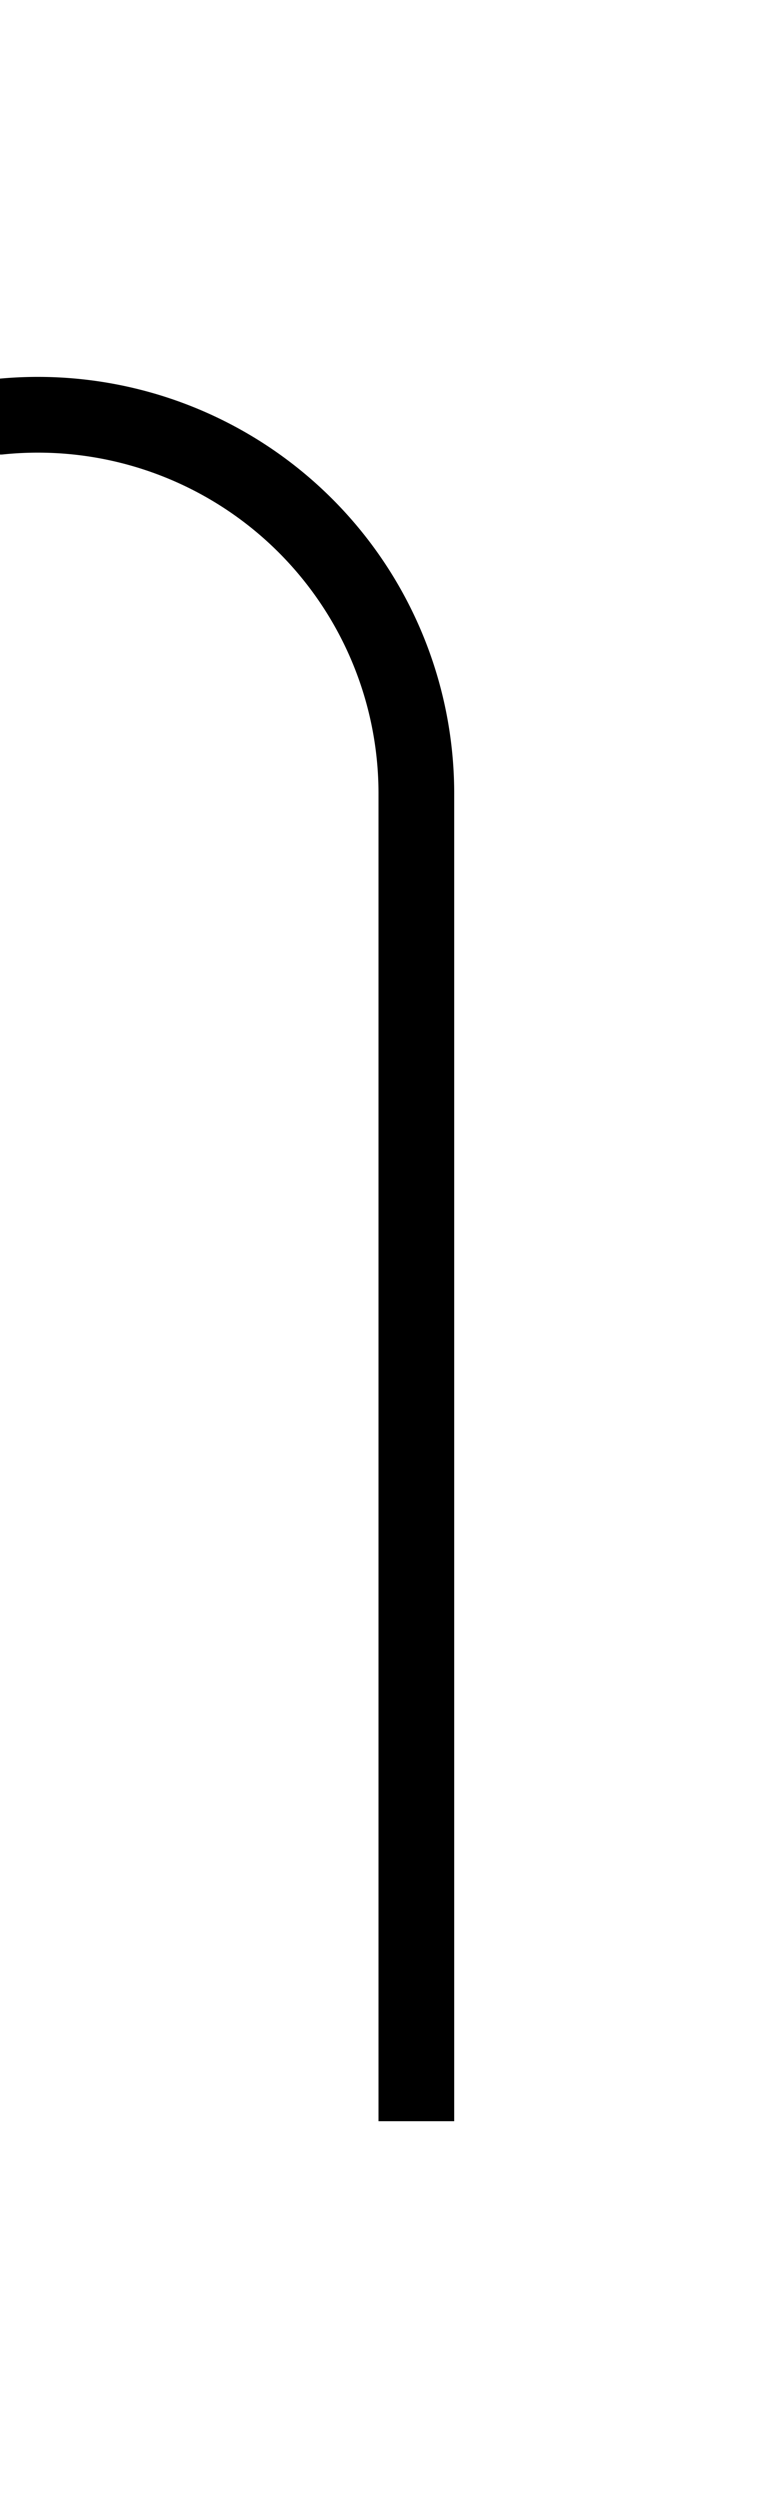 ﻿<?xml version="1.0" encoding="utf-8"?>
<svg version="1.1" xmlns:xlink="http://www.w3.org/1999/xlink" width="10px" height="33px" preserveAspectRatio="xMidYMin meet" viewBox="1265 112  8 33" xmlns="http://www.w3.org/2000/svg">
  <path d="M 1234 117.5  L 1264 117.5  A 5 5 0 0 1 1269.5 122.5 L 1269.5 140  " stroke-width="1" stroke="#000000" fill="none" />
  <path d="M 1236 114.5  A 3 3 0 0 0 1233 117.5 A 3 3 0 0 0 1236 120.5 A 3 3 0 0 0 1239 117.5 A 3 3 0 0 0 1236 114.5 Z " fill-rule="nonzero" fill="#000000" stroke="none" />
</svg>